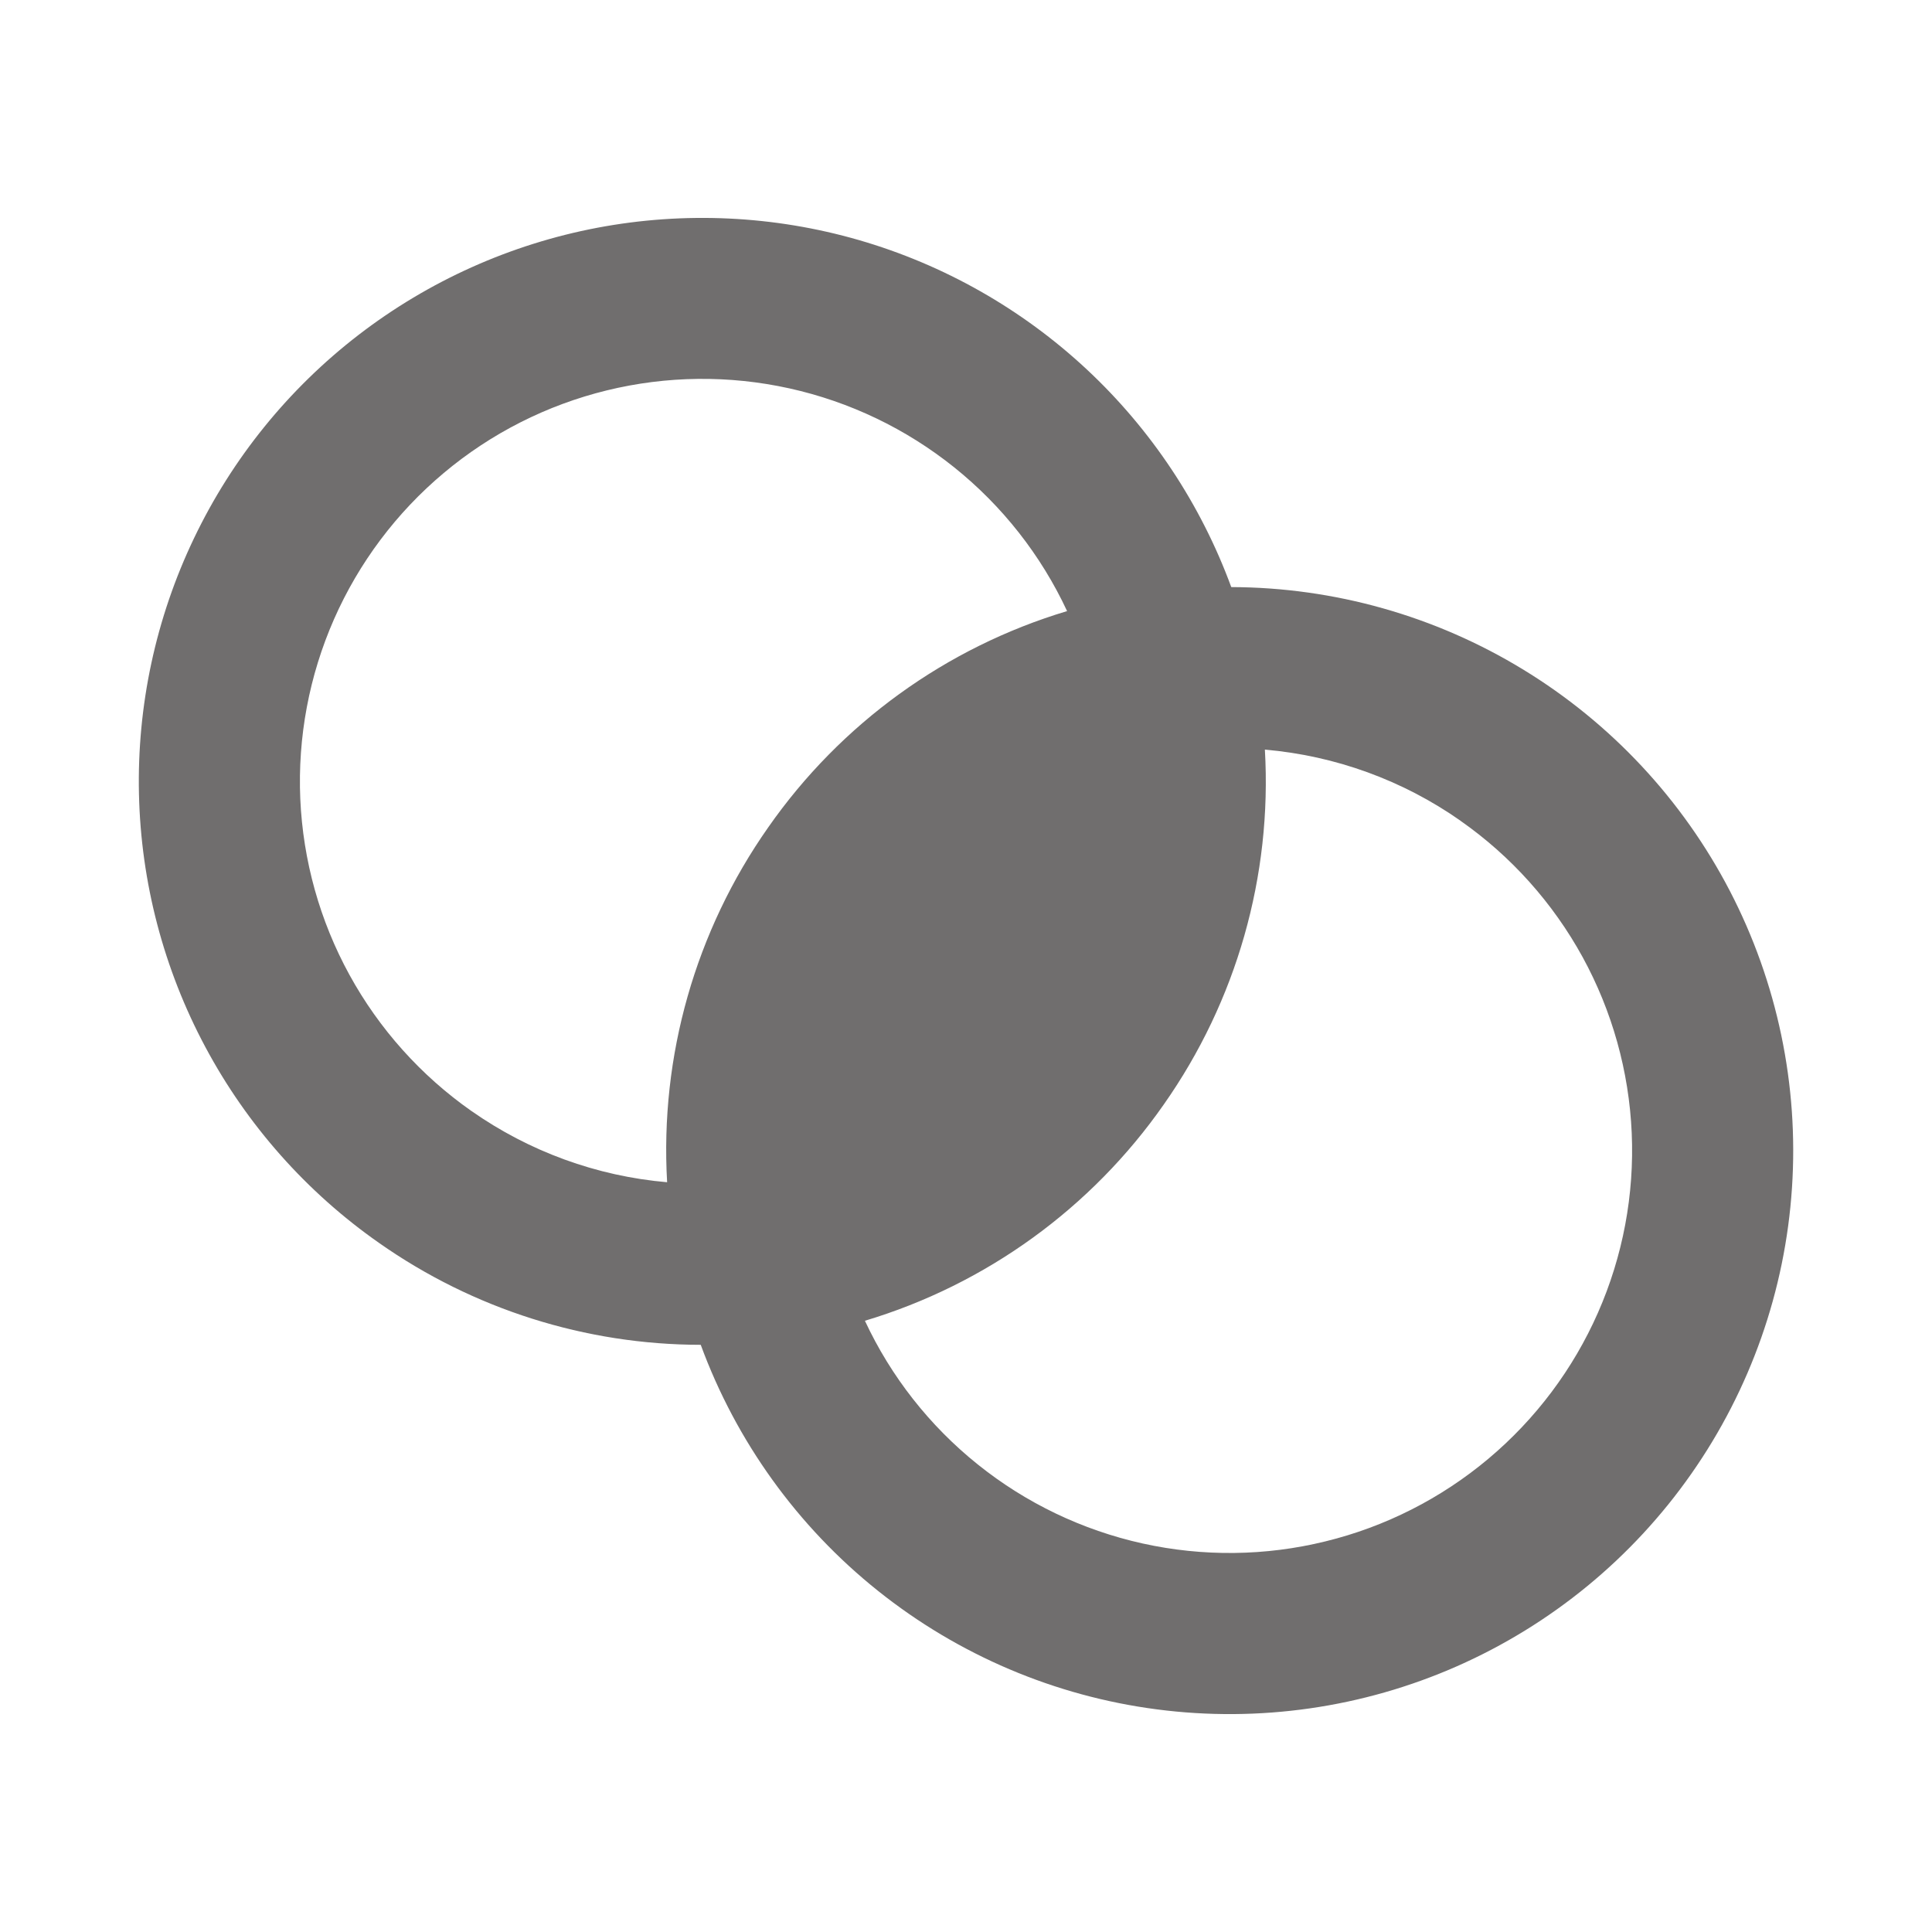 <svg width="40" height="40" viewBox="0 0 40 40" fill="none" xmlns="http://www.w3.org/2000/svg">
<path fill-rule="evenodd" clip-rule="evenodd" d="M7.847 25.733C9.798 27.104 12.124 27.841 14.508 27.843C15.243 29.844 16.512 31.606 18.177 32.936C19.843 34.267 21.84 35.116 23.954 35.391C26.068 35.666 28.217 35.357 30.167 34.497C32.117 33.637 33.795 32.259 35.017 30.513C36.24 28.767 36.961 26.719 37.101 24.592C37.242 22.465 36.797 20.34 35.816 18.448C34.834 16.556 33.352 14.969 31.532 13.86C29.712 12.75 27.623 12.161 25.492 12.155C24.86 10.436 23.833 8.89 22.494 7.642C21.154 6.394 19.54 5.479 17.781 4.97C16.022 4.462 14.168 4.375 12.369 4.715C10.57 5.056 8.877 5.816 7.426 6.932C5.975 8.049 4.807 9.491 4.017 11.143C3.226 12.794 2.836 14.609 2.877 16.439C2.918 18.27 3.389 20.065 4.253 21.68C5.116 23.294 6.347 24.683 7.847 25.733ZM9.758 23C10.956 23.841 12.354 24.351 13.812 24.477C13.661 21.862 14.399 19.273 15.905 17.13C17.404 14.982 19.585 13.404 22.093 12.652C21.553 11.494 20.753 10.476 19.756 9.676C18.759 8.877 17.592 8.317 16.344 8.041C15.096 7.765 13.802 7.779 12.561 8.083C11.319 8.387 10.165 8.972 9.186 9.794C8.207 10.615 7.43 11.651 6.915 12.821C6.401 13.99 6.162 15.263 6.217 16.539C6.273 17.816 6.621 19.063 7.235 20.183C7.85 21.304 8.714 22.268 9.76 23.002L9.758 23ZM30.242 16.995C29.044 16.154 27.646 15.646 26.188 15.52C26.339 18.135 25.601 20.724 24.095 22.867C22.596 25.014 20.415 26.593 17.907 27.345C18.447 28.503 19.247 29.521 20.244 30.32C21.241 31.12 22.408 31.679 23.656 31.956C24.904 32.232 26.198 32.218 27.44 31.913C28.681 31.61 29.835 31.024 30.814 30.203C31.793 29.381 32.57 28.346 33.085 27.176C33.6 26.006 33.839 24.734 33.783 23.457C33.727 22.181 33.379 20.934 32.765 19.813C32.15 18.693 31.287 17.728 30.24 16.995H30.242Z" fill="#706E6E"/>
</svg>
